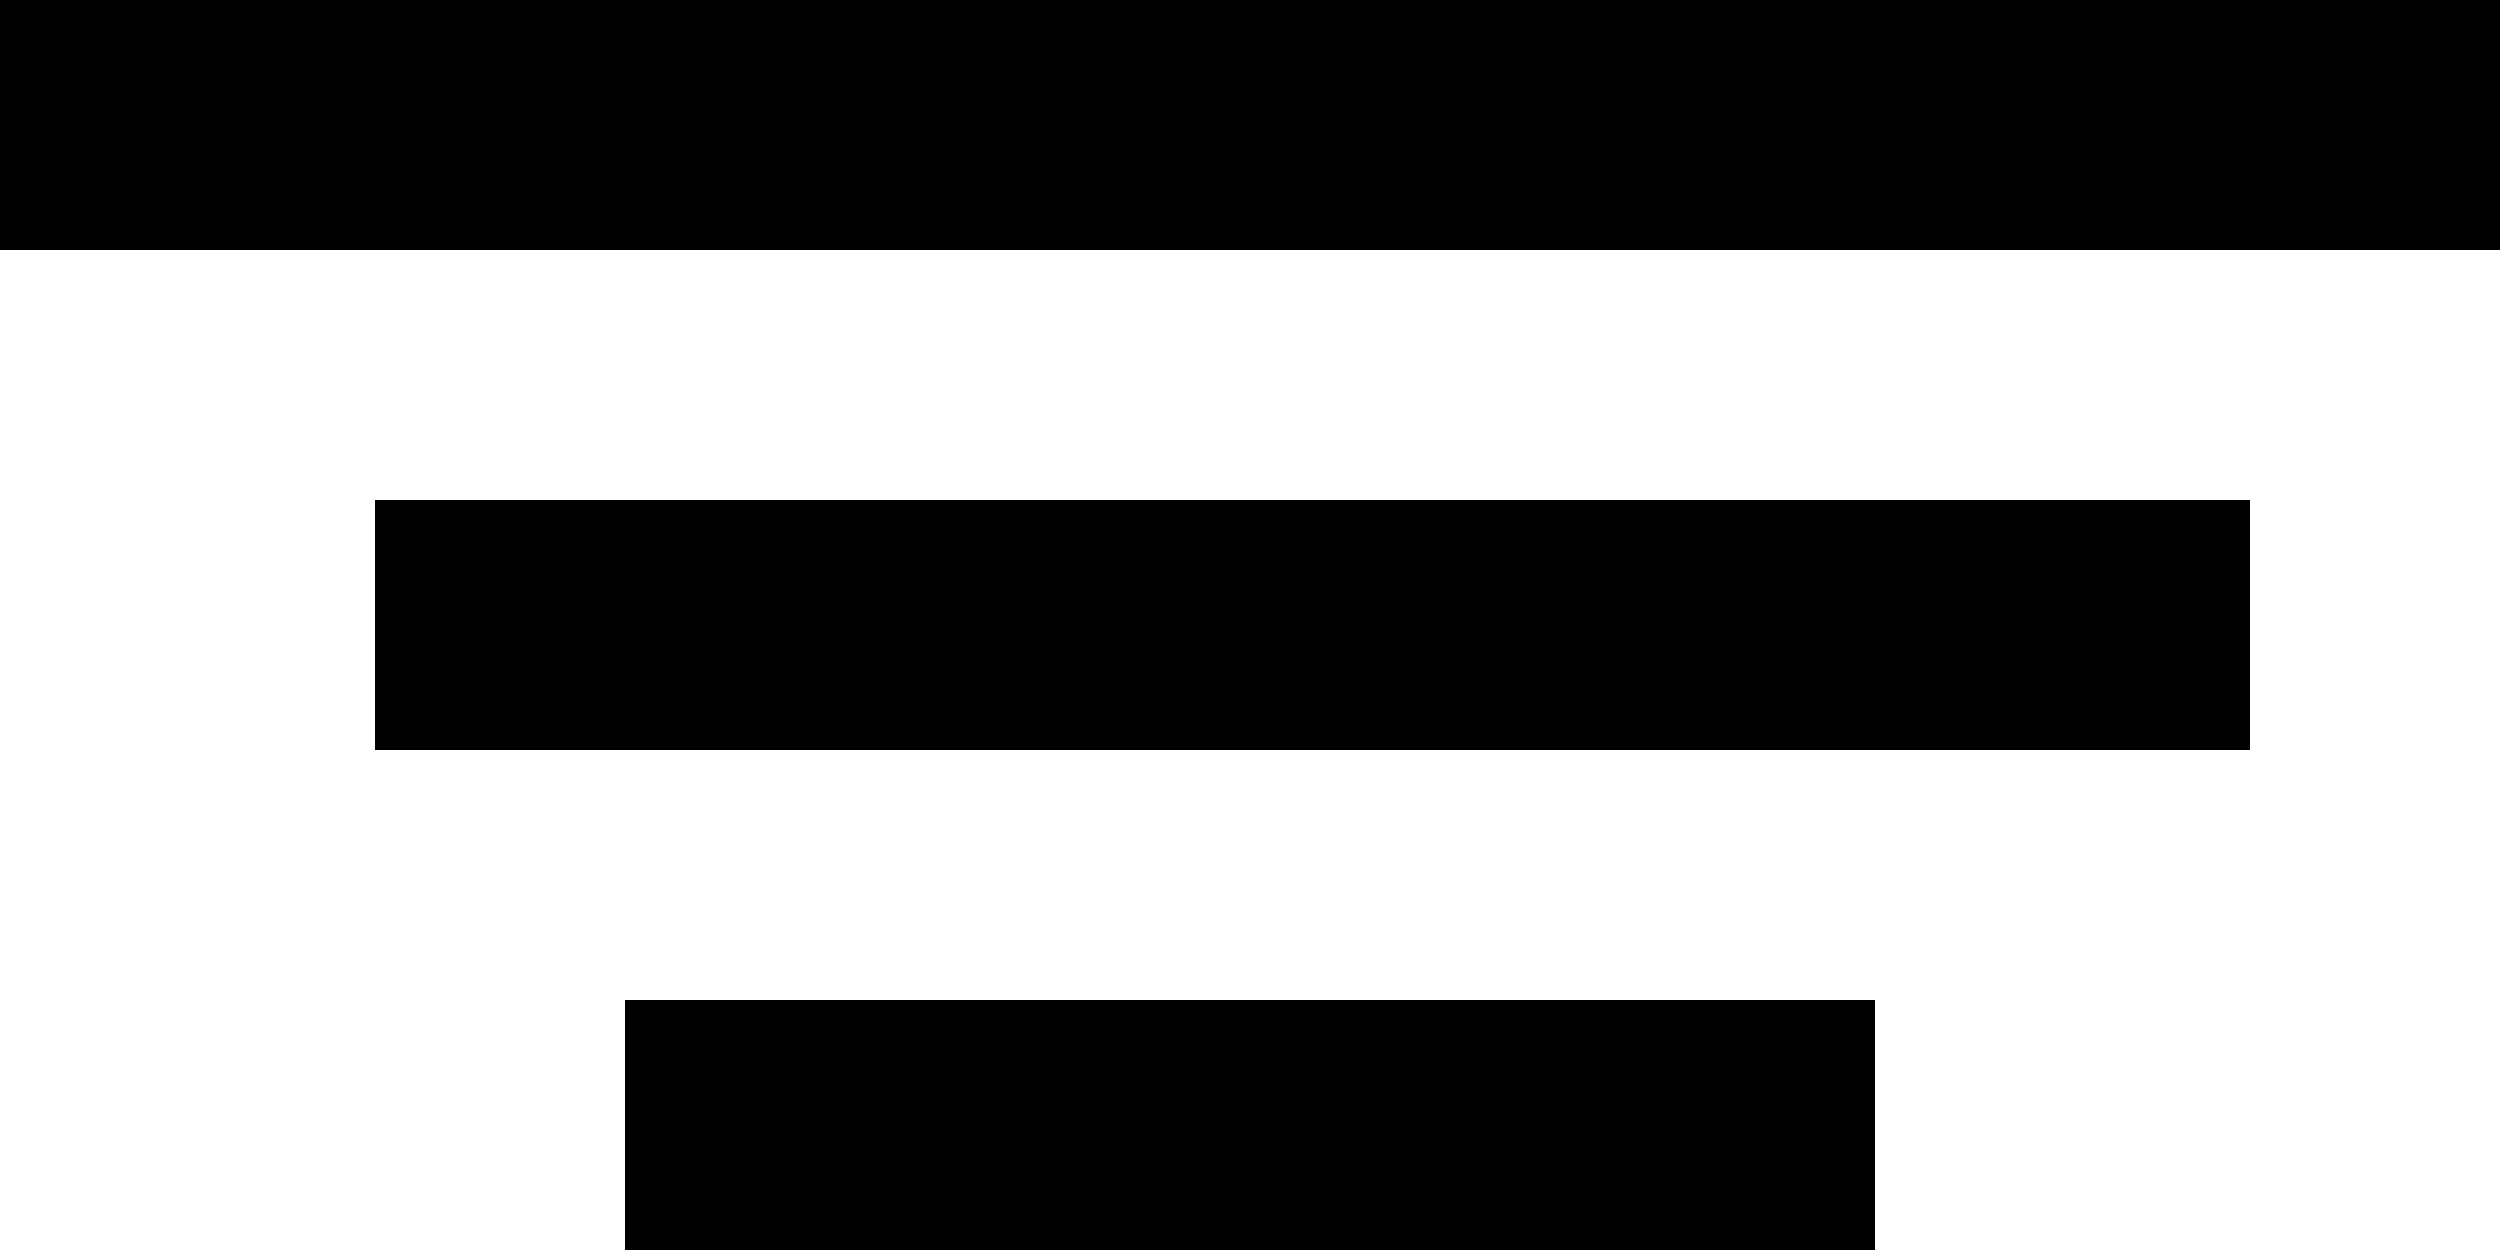 <svg xmlns="http://www.w3.org/2000/svg" width="100" height="50" viewBox="0 0 20 10">
  <defs>
    <style>
      .cls-1 {
        fill-rule: evenodd;
      }
    </style>
  </defs>
  <path id="Shape_6_copy_2" data-name="Shape 6 copy 2" class="cls-1" d="M1245,403v-2h20v2h-20Zm3,4v-2h15v2h-15Zm2,4v-2h10v2h-10Z" transform="translate(-1245 -401)"/>
</svg>
